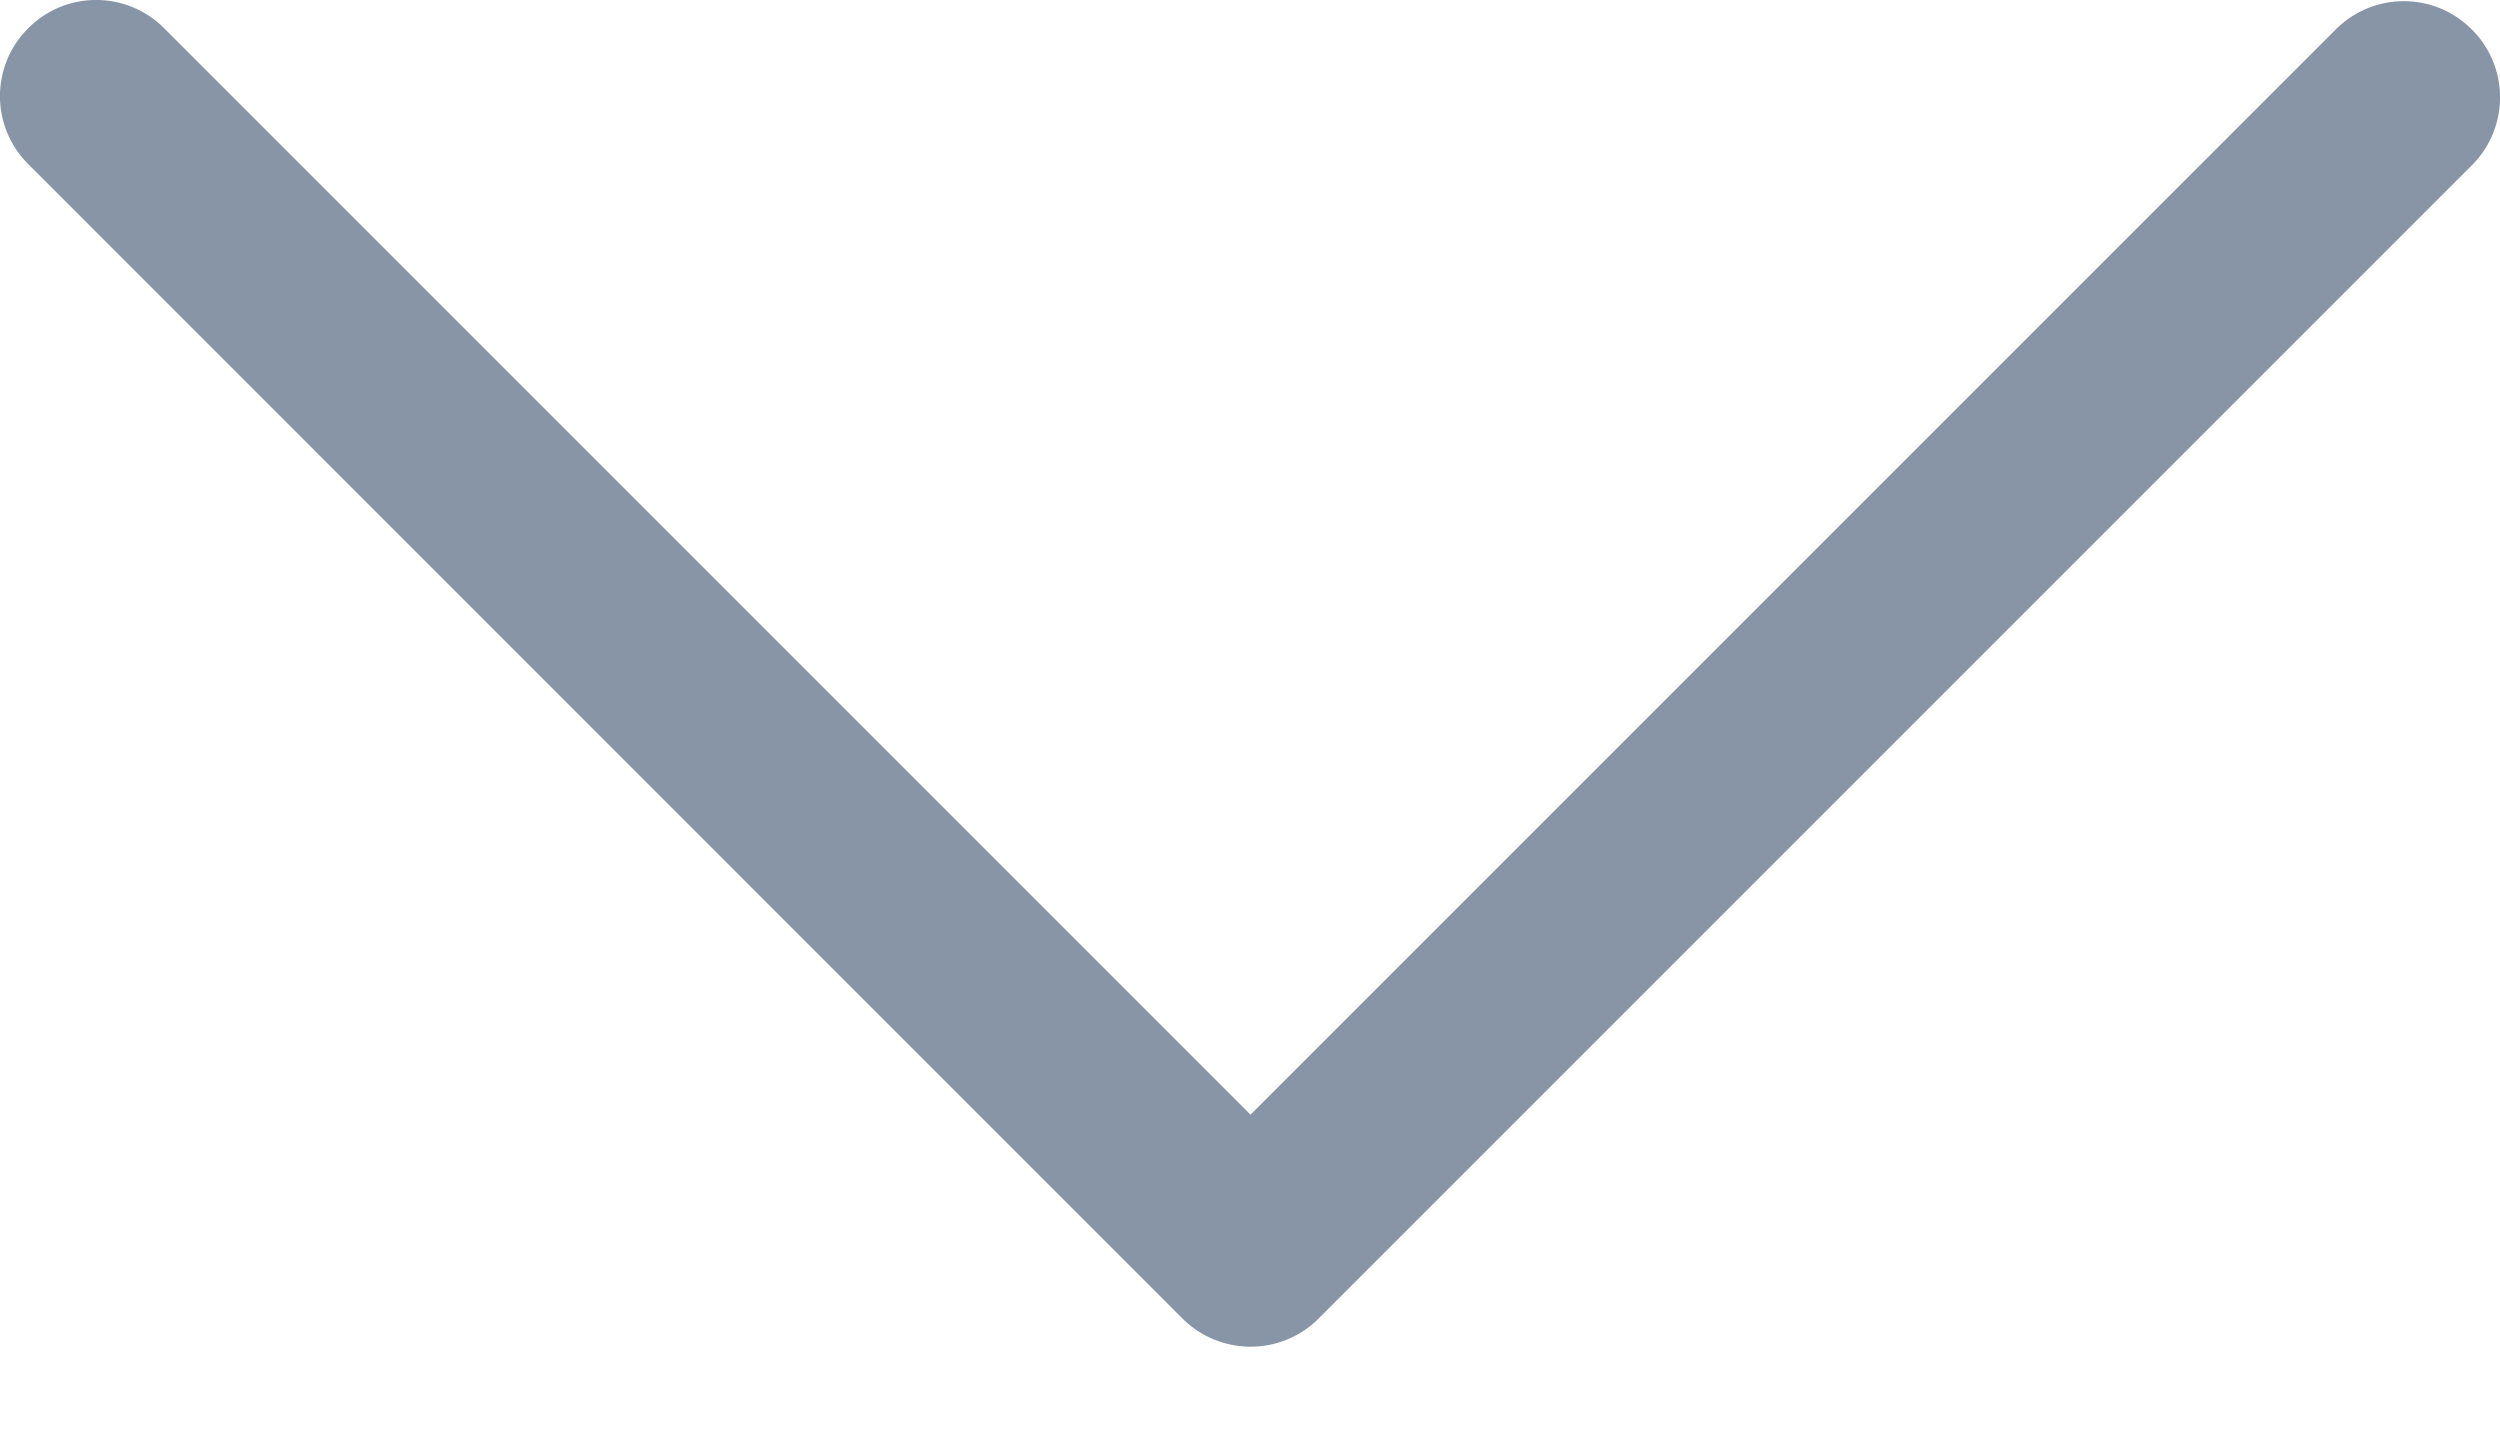 <svg width="14" height="8" viewBox="0 0 14 8" fill="none" xmlns="http://www.w3.org/2000/svg">
<path d="M7.384 7.384L13.849 0.919C14.056 0.705 14.05 0.364 13.835 0.158C13.627 -0.044 13.296 -0.044 13.087 0.158L7.003 6.242L0.919 0.158C0.709 -0.053 0.368 -0.053 0.158 0.158C-0.053 0.368 -0.053 0.709 0.158 0.919L6.622 7.384C6.833 7.594 7.174 7.594 7.384 7.384Z" fill="#8895A7"/>
</svg>
